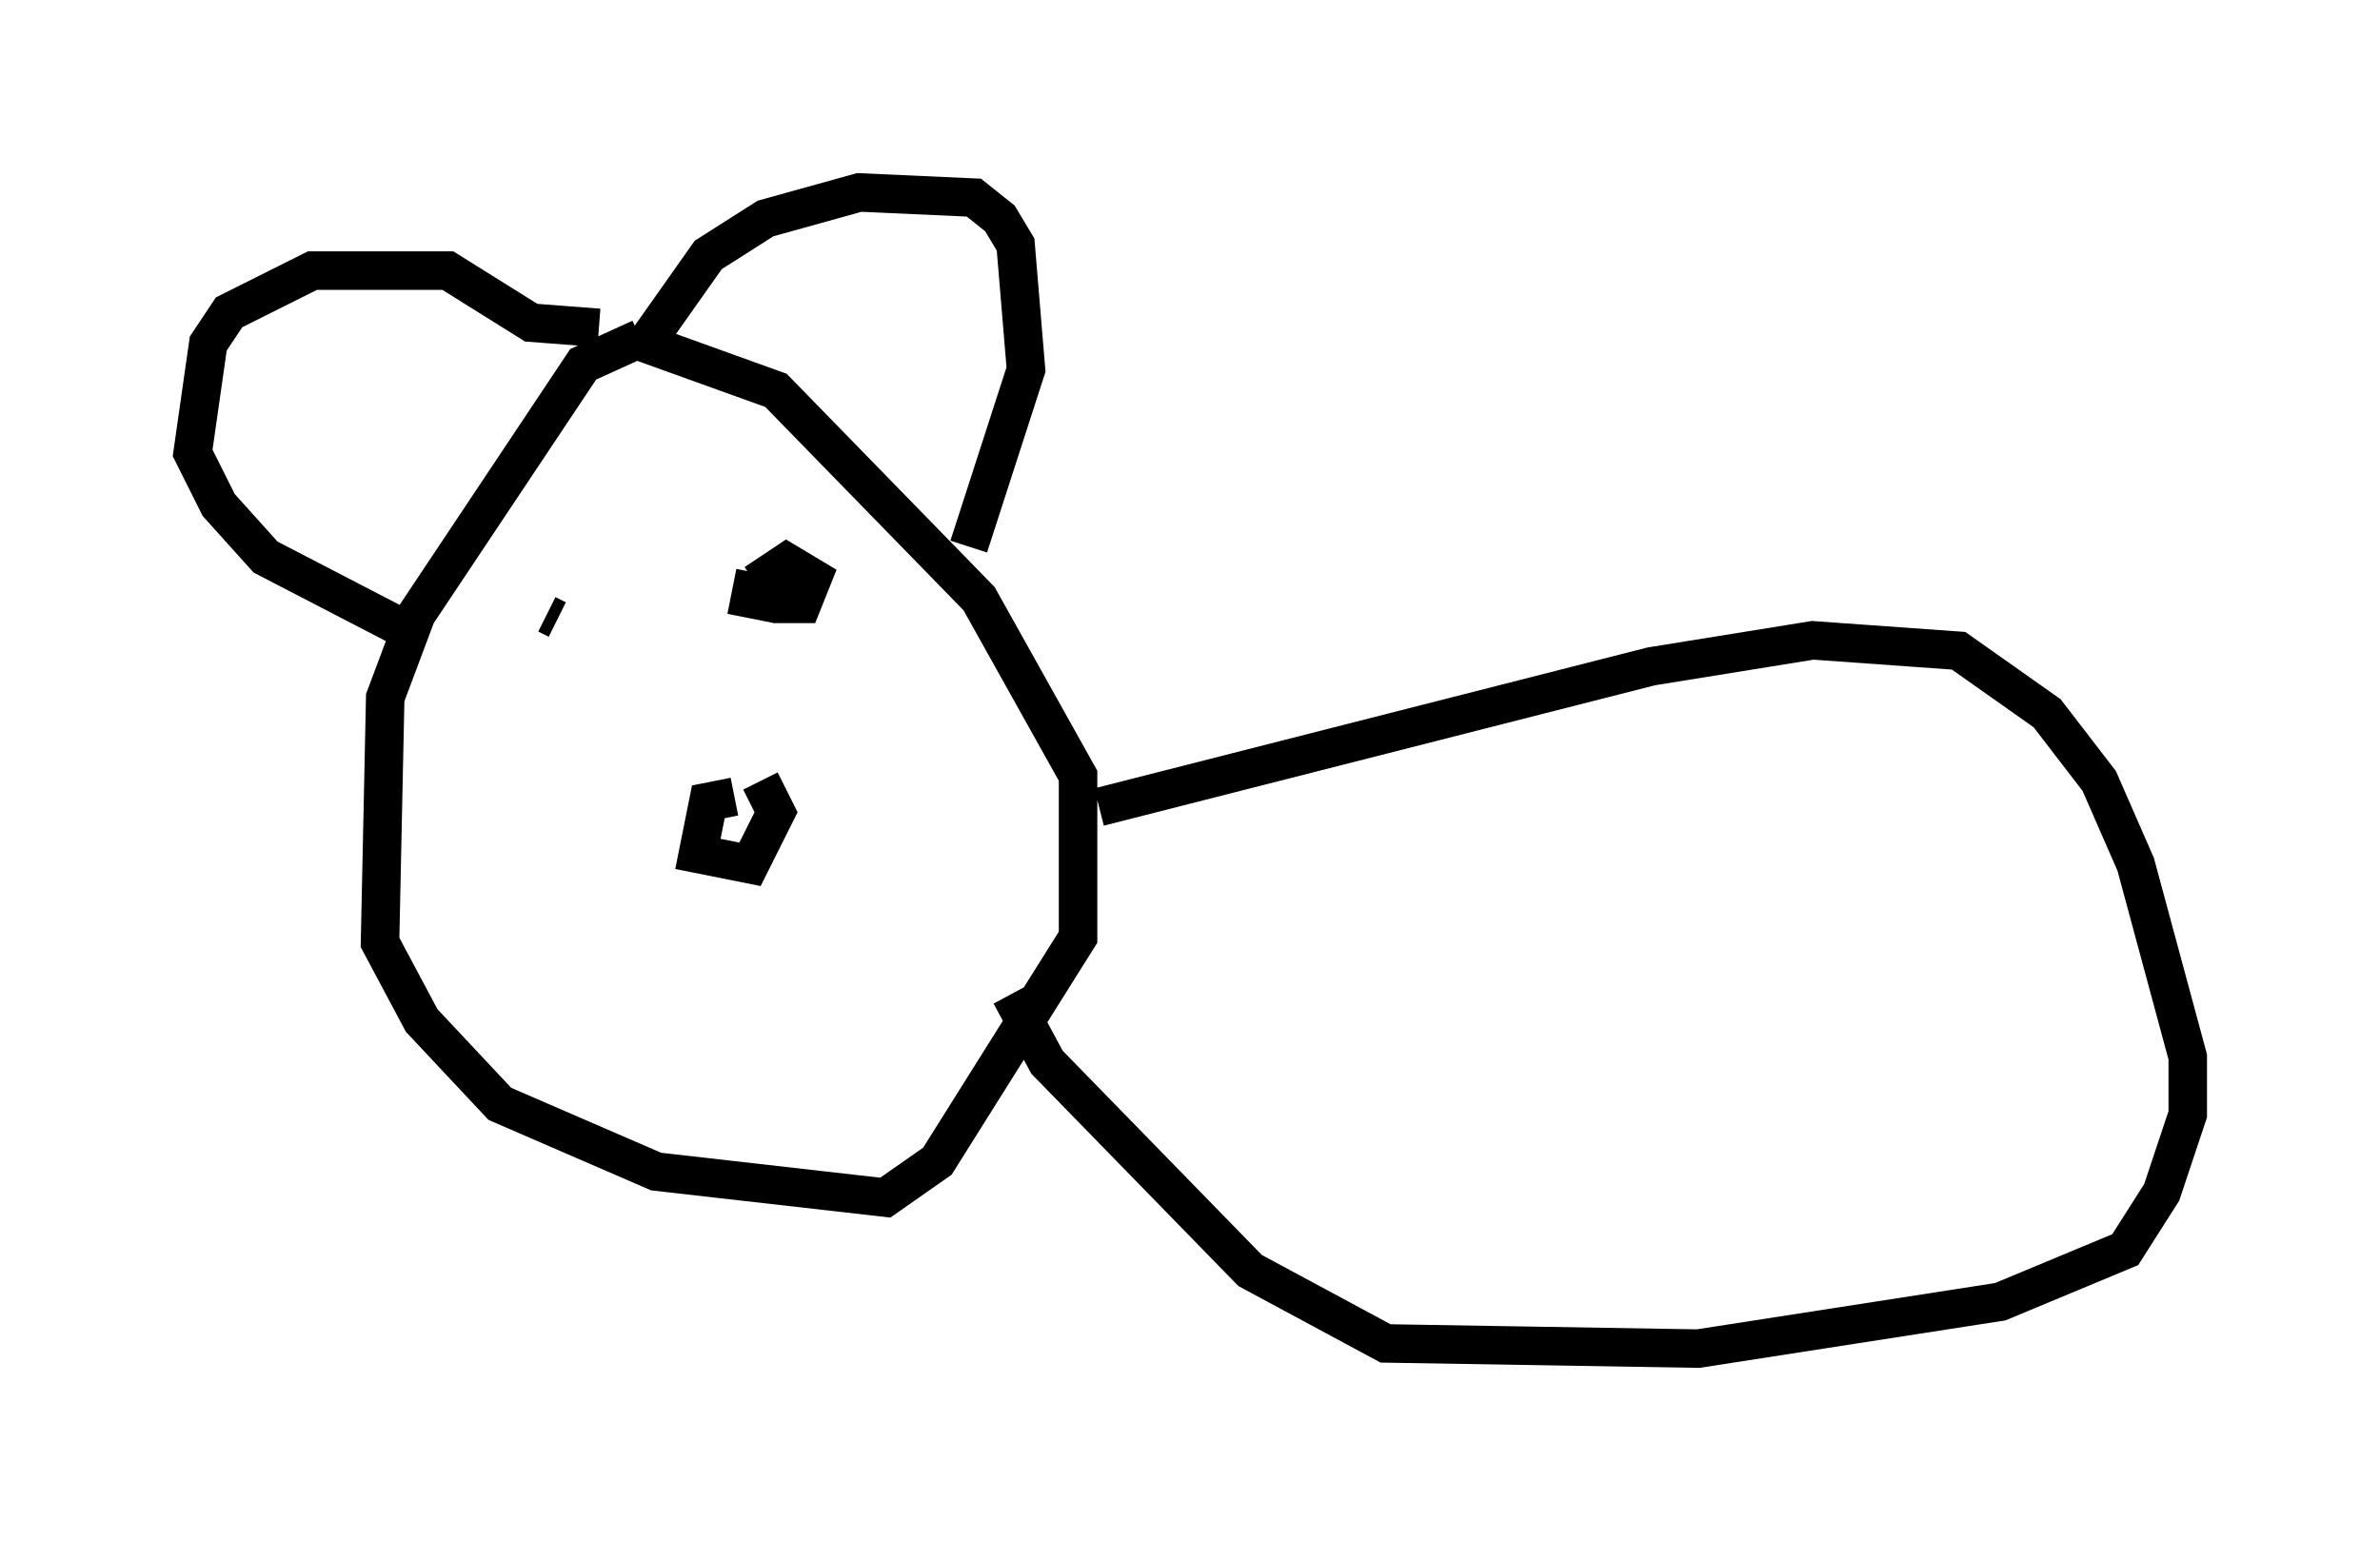 <?xml version="1.0" encoding="utf-8" ?>
<svg baseProfile="full" height="40.04" version="1.1" width="61.826" xmlns="http://www.w3.org/2000/svg" xmlns:ev="http://www.w3.org/2001/xml-events" xmlns:xlink="http://www.w3.org/1999/xlink"><defs /><rect fill="white" height="40.04" width="61.826" x="0" y="0" /><path d="M18.667, 9.195 m-2.03, -0.406 l-1.488, 0.677 -4.33, 6.495 l-0.812, 2.165 -0.135, 6.36 l1.083, 2.03 2.03, 2.165 l4.059, 1.759 5.954, 0.677 l1.353, -0.947 3.654, -5.819 l0.0, -4.195 -2.571, -4.601 l-5.277, -5.413 -3.383, -1.218 l1.624, -2.3 1.488, -0.947 l2.436, -0.677 2.977, 0.135 l0.677, 0.541 0.406, 0.677 l0.271, 3.248 -1.488, 4.601 m-9.607, -5.683 l-1.759, -0.135 -2.165, -1.353 l-3.518, 0.0 -2.165, 1.083 l-0.541, 0.812 -0.406, 2.842 l0.677, 1.353 1.218, 1.353 l3.654, 1.894 m8.525, 4.33 l-0.677, 0.135 -0.271, 1.353 l1.353, 0.271 0.677, -1.353 l-0.406, -0.812 m-5.277, -4.195 l-0.271, -0.135 m5.413, -1.083 l-0.135, 0.677 0.677, 0.135 l0.677, 0.0 0.271, -0.677 l-0.677, -0.406 -0.812, 0.541 m8.931, 5.819 l14.344, -3.654 4.195, -0.677 l3.789, 0.271 2.3, 1.624 l1.353, 1.759 0.947, 2.165 l1.353, 5.007 0.0, 1.488 l-0.677, 2.03 -0.947, 1.488 l-3.248, 1.353 -7.848, 1.218 l-8.119, -0.135 -3.518, -1.894 l-5.277, -5.413 -0.947, -1.759 " fill="none" stroke="black" stroke-width="1" /></svg>